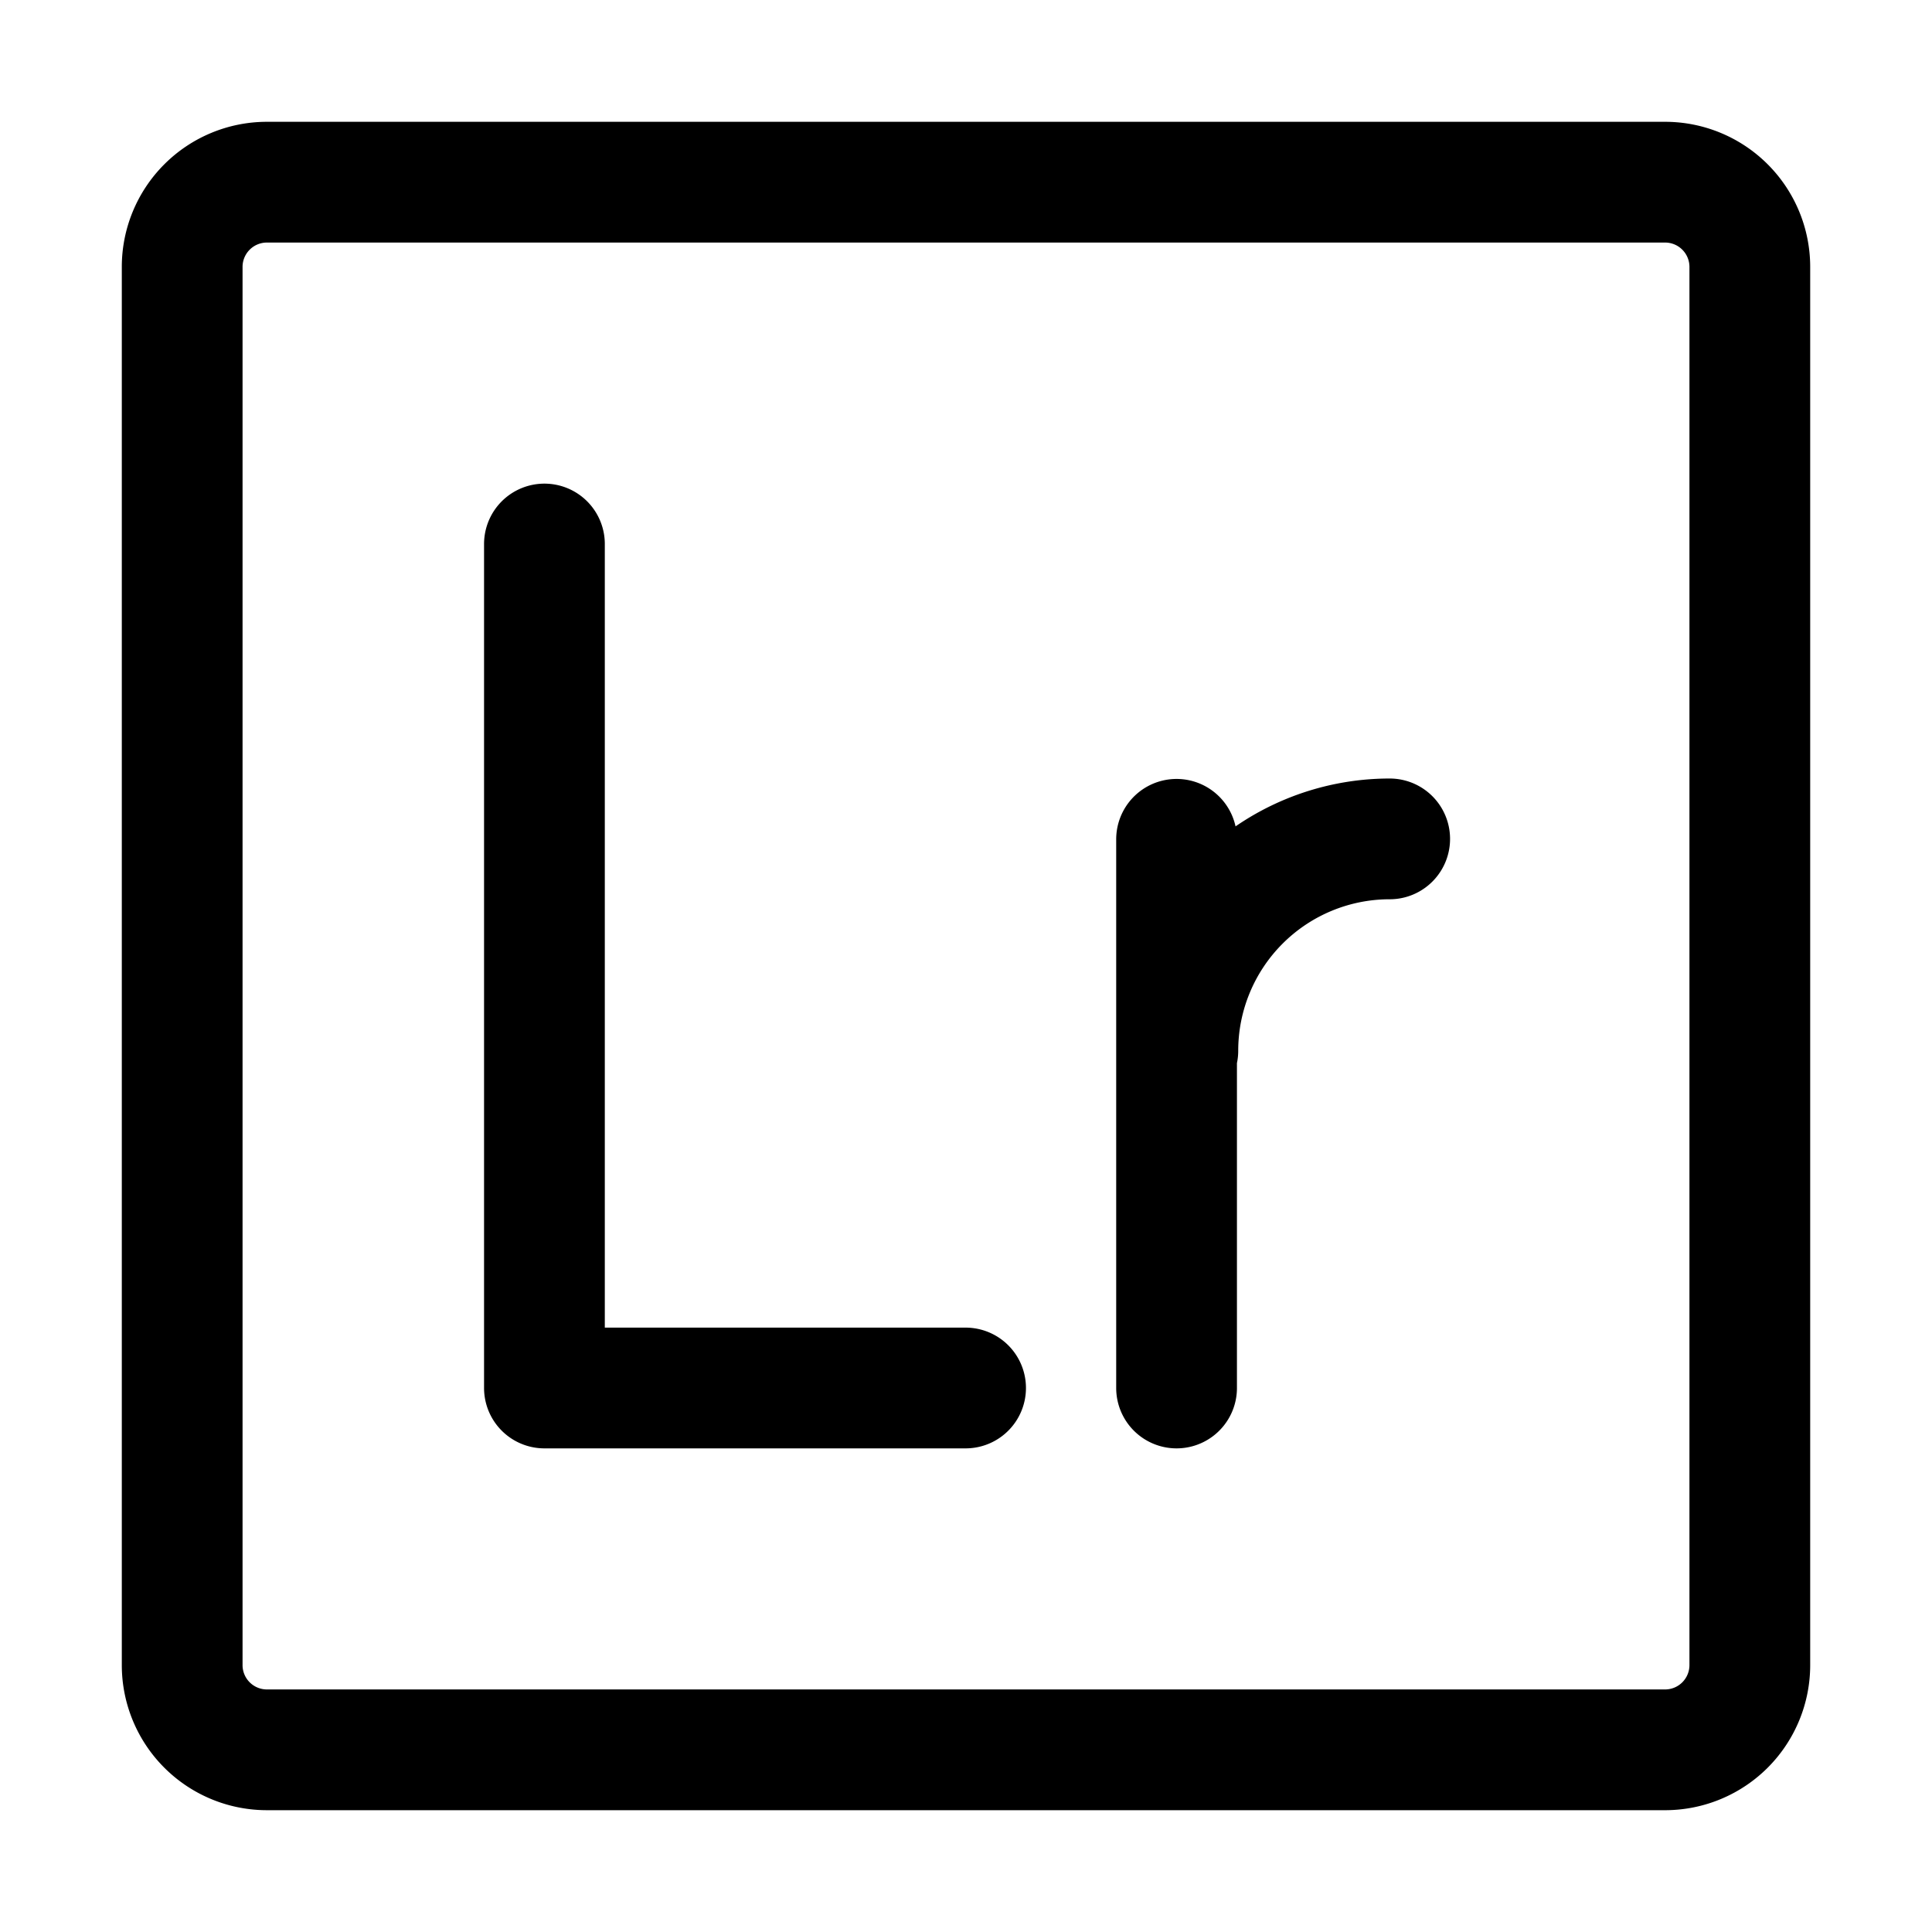 <svg xmlns="http://www.w3.org/2000/svg" viewBox="0 0 192 192"><path d="M165.474 18.105H26.526a8.42 8.42 0 0 0-8.421 8.421v138.948a8.42 8.42 0 0 0 8.421 8.421h138.948a8.42 8.42 0 0 0 8.421-8.421V26.526a8.42 8.42 0 0 0-8.421-8.421Z" fill="none" stroke="#000" stroke-width="12" stroke-linecap="round" stroke-linejoin="round"/><path d="M54.105 54.063v83.874h41.853M117.053 104.421a21.057 21.057 0 0 1 21.052-21.053m-21.179.042v54.527" fill="none" stroke="#000" stroke-width="12" stroke-linecap="round" stroke-linejoin="round"/></svg>